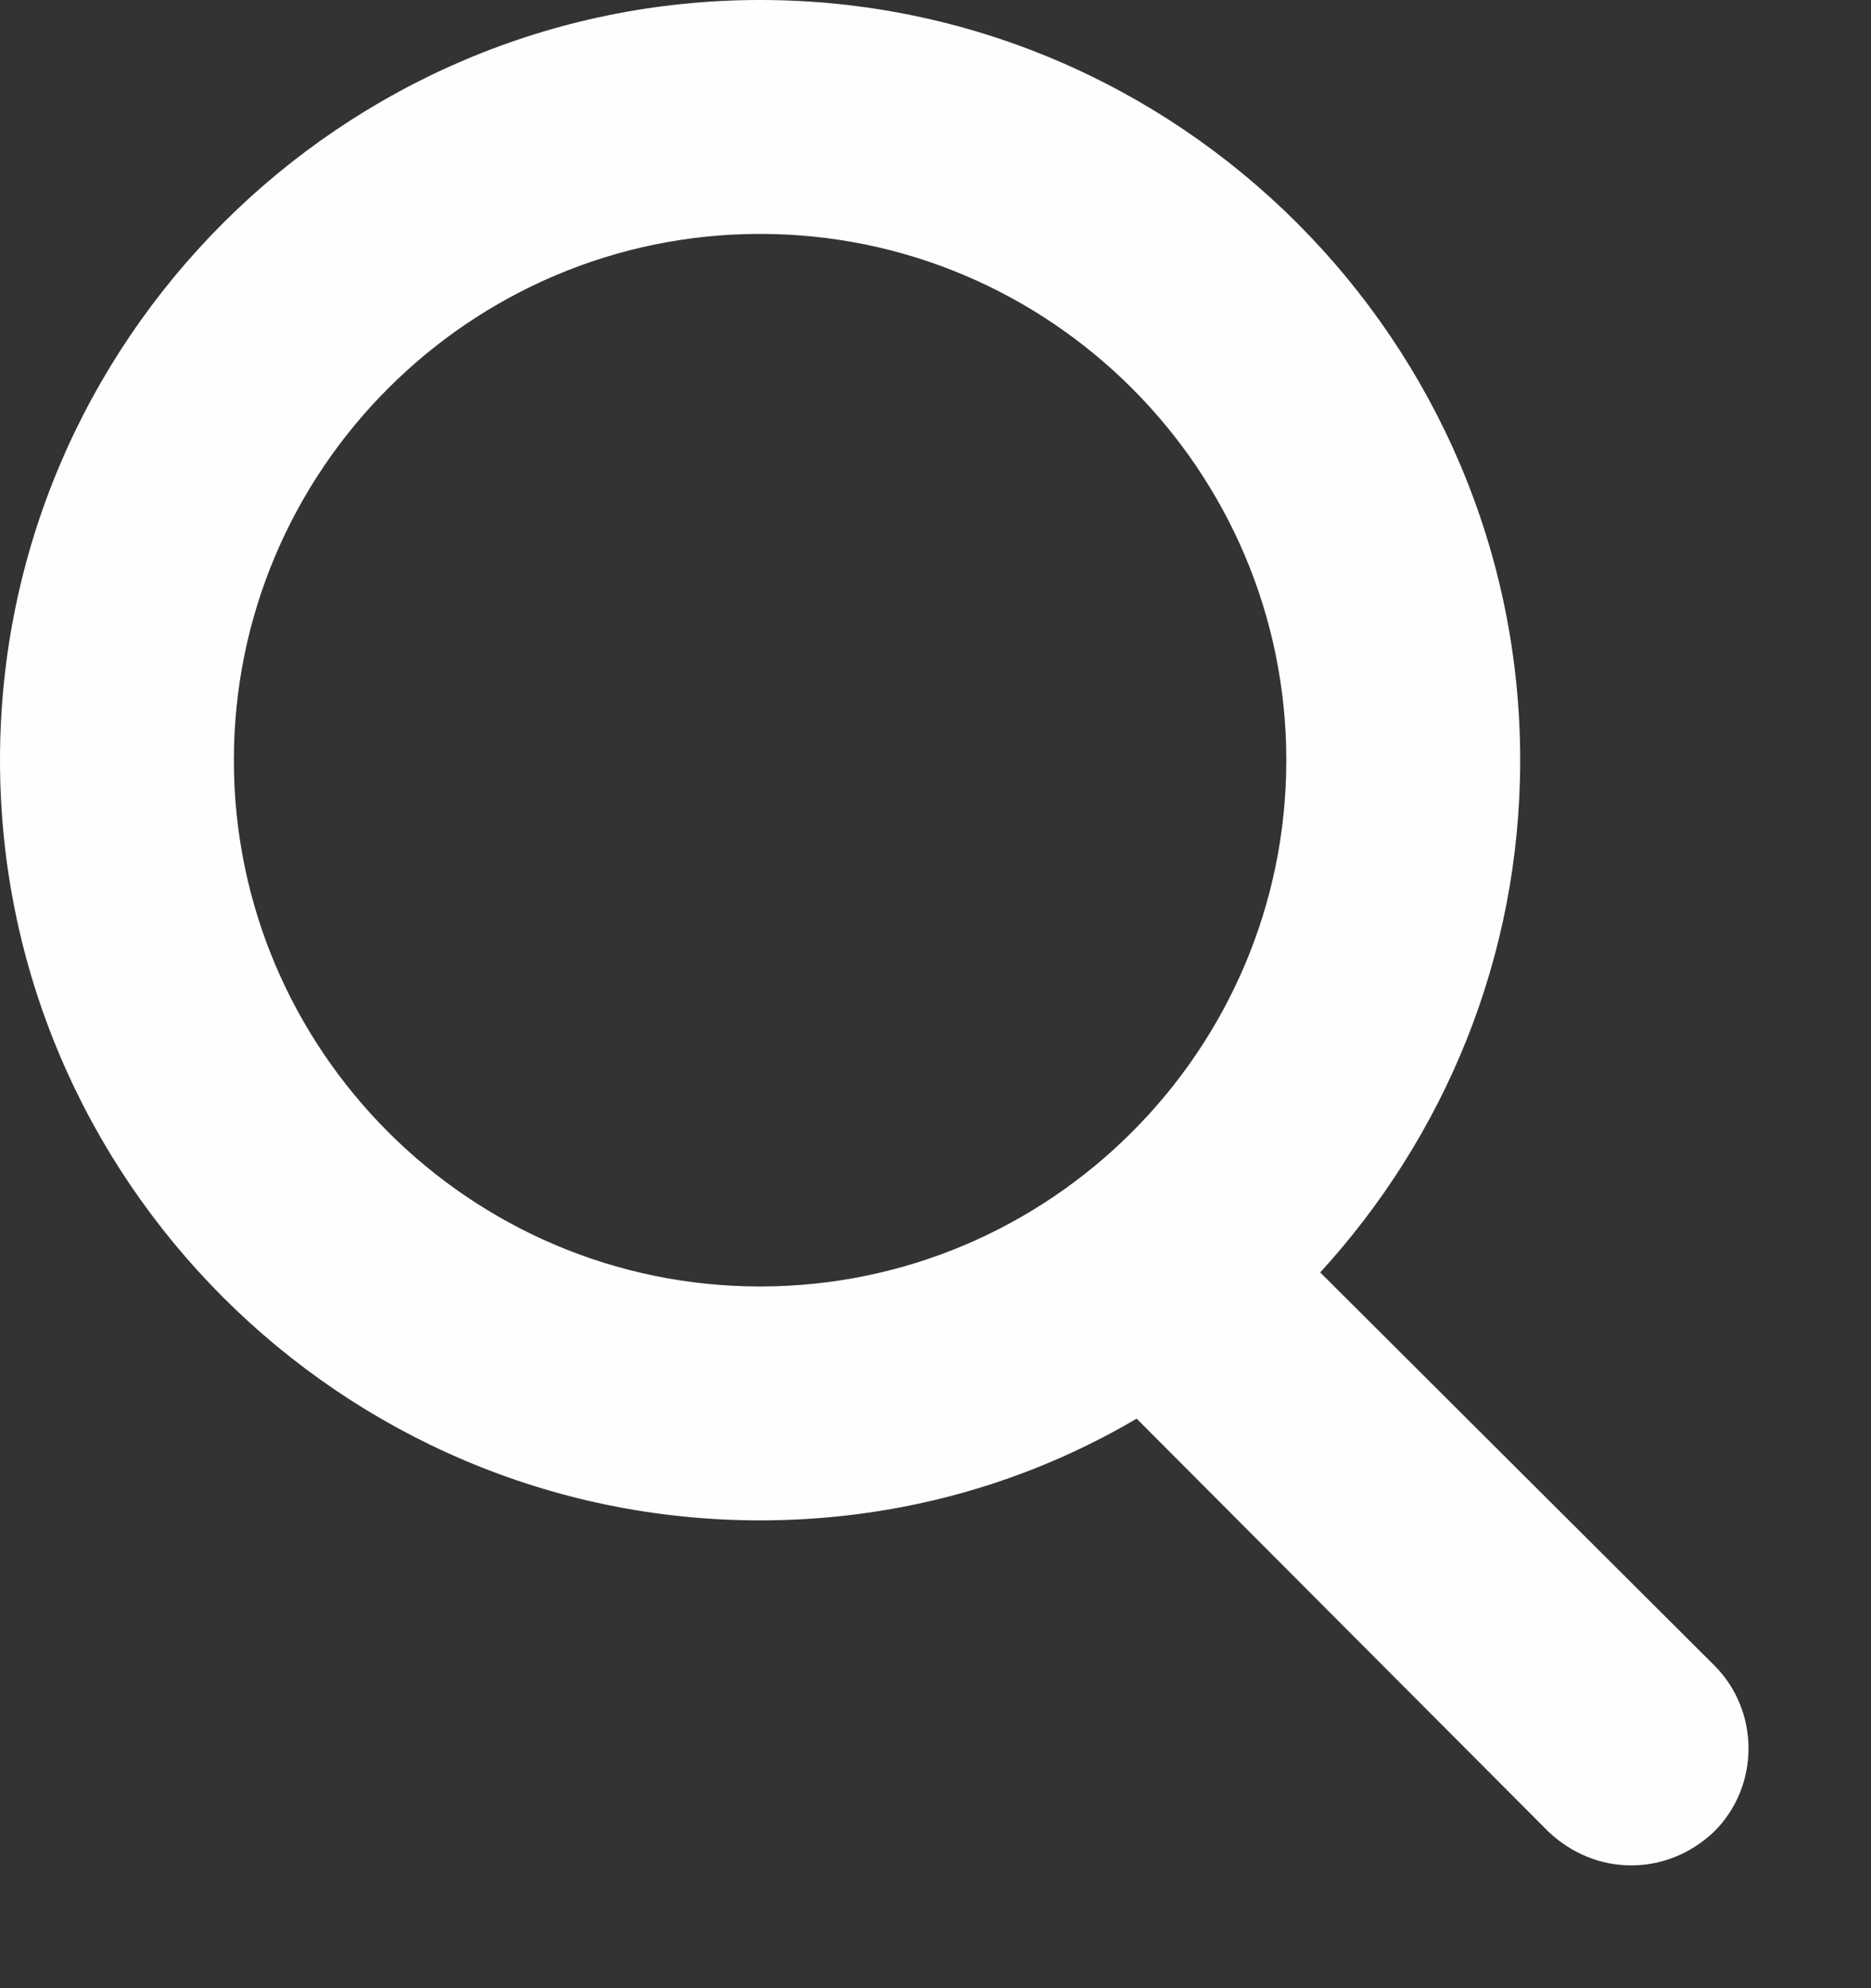 <?xml version="1.0" encoding="utf-8"?>
<!-- Generator: Adobe Illustrator 22.0.1, SVG Export Plug-In . SVG Version: 6.00 Build 0)  -->
<svg version="1.1" id="Слой_1" xmlns="http://www.w3.org/2000/svg" xmlns:xlink="http://www.w3.org/1999/xlink" x="0px" y="0px"
	 viewBox="0 0 16 17" style="enable-background:new 0 0 16 17;" xml:space="preserve">
<rect x="0" y="0" width="16" height="17" fill="#333333" stroke="none"/>
<path style="fill:#FCFEFF;" d="M14.66,14.24l-3.37-3.36C12.35,9.72,13,8.19,13,6.5C13,2.92,10.08,0,6.5,0S0,2.92,0,6.5
	S2.92,13,6.5,13c1.17,0,2.27-0.31,3.22-0.87l3.52,3.53c0.2,0.19,0.45,0.29,0.71,0.29s0.51-0.1,0.71-0.29
	C15.05,15.27,15.05,14.63,14.66,14.24z M2,6.5C2,4.02,4.02,2,6.5,2S11,4.02,11,6.5S8.98,11,6.5,11S2,8.98,2,6.5z"/>
</svg>
